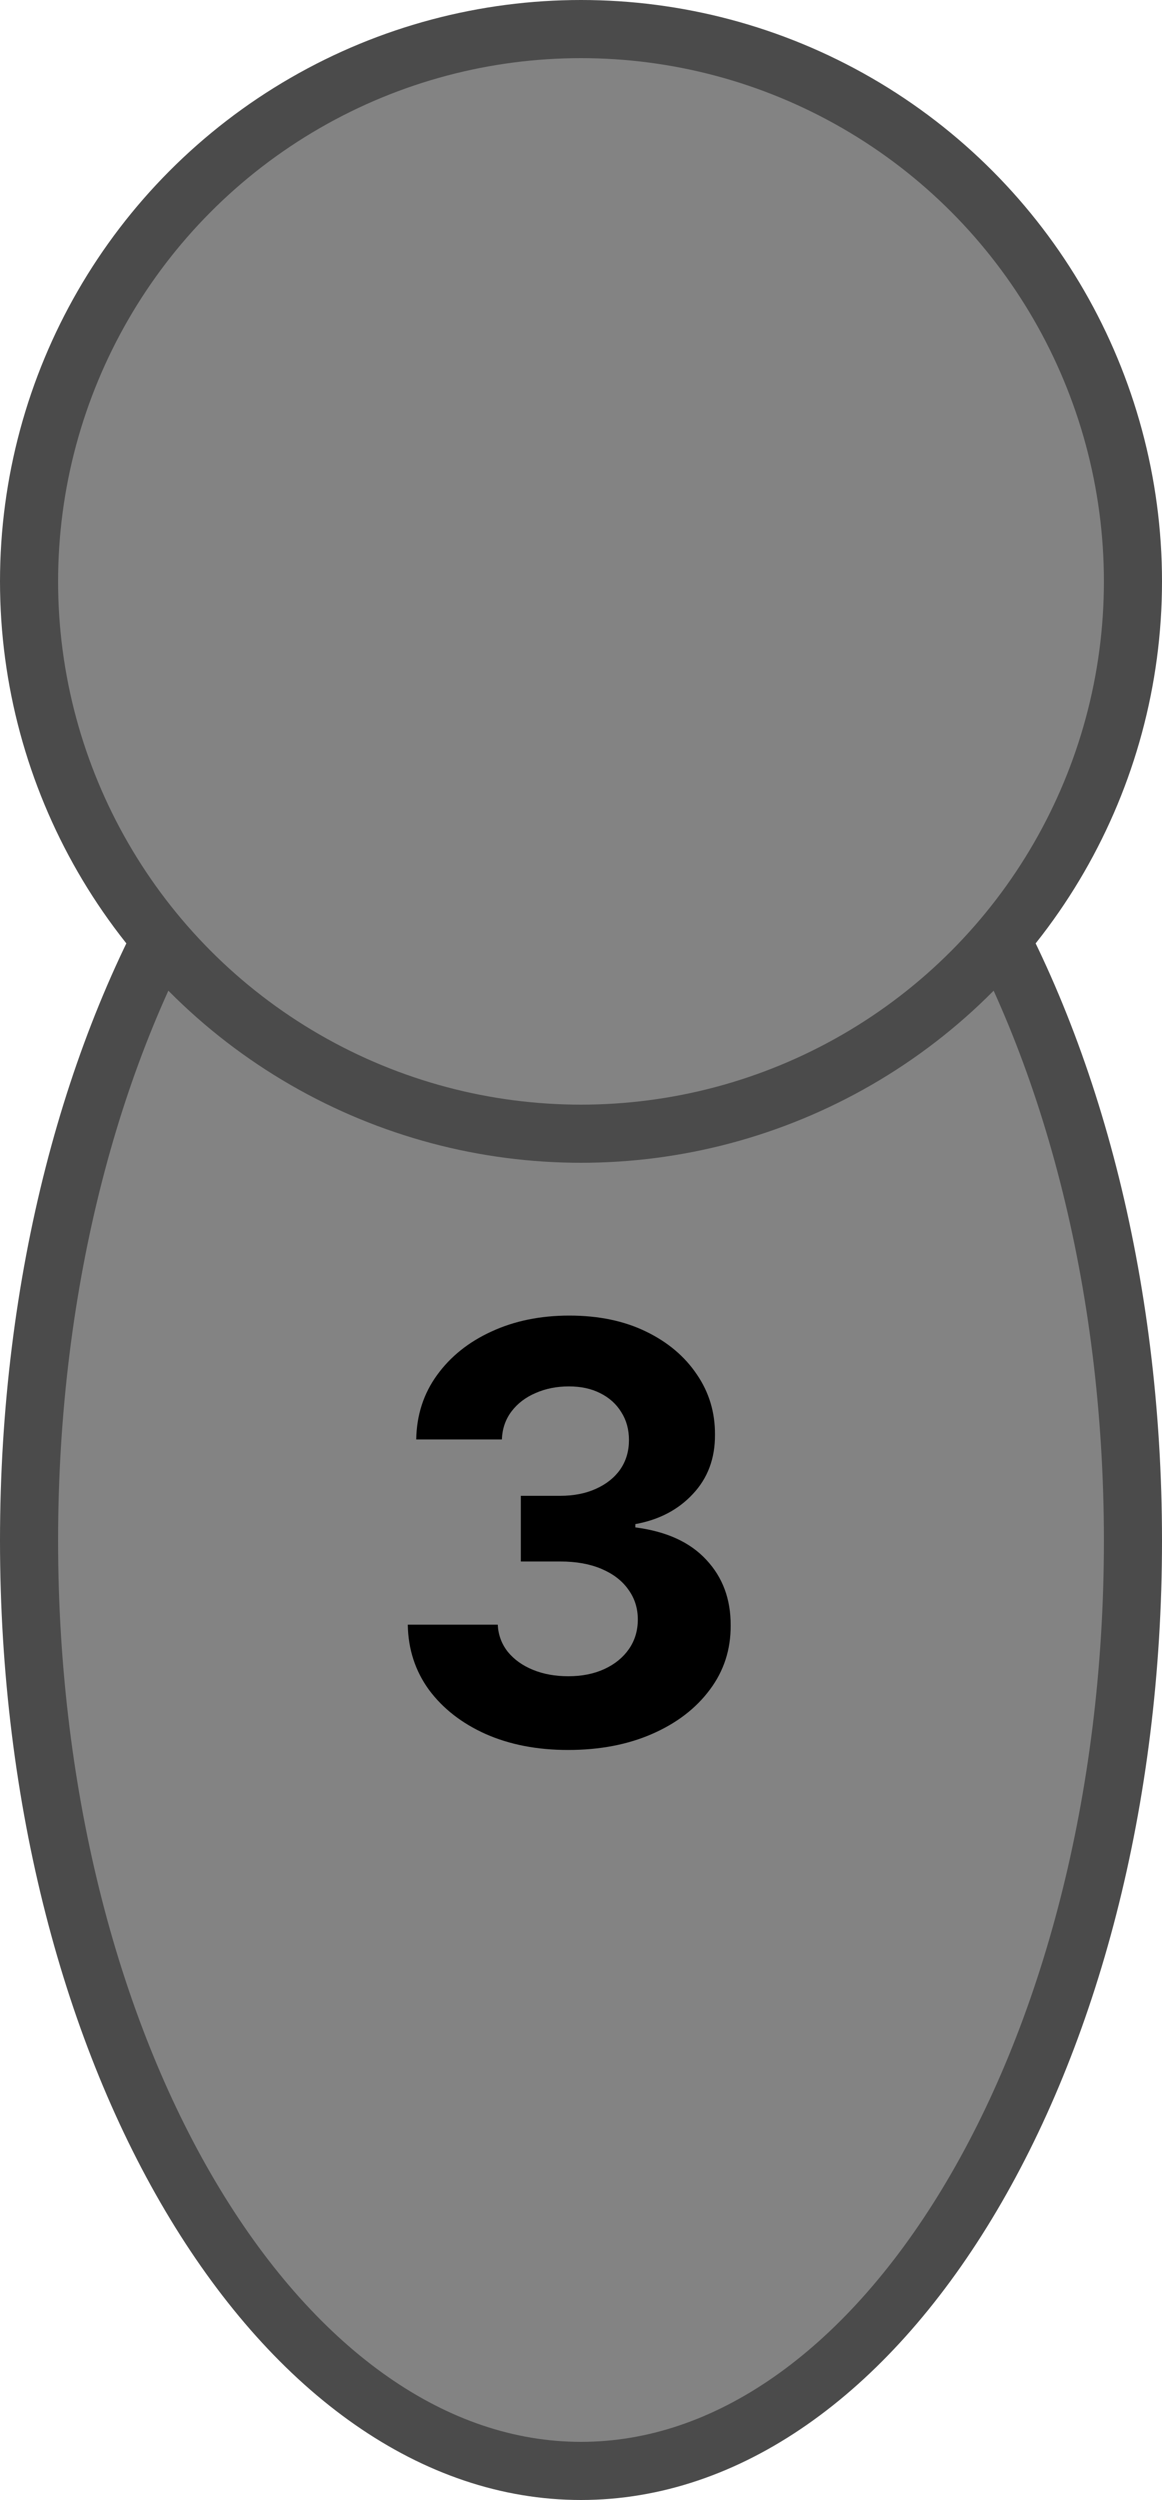 <svg width="40" height="86" viewBox="0 0 40 86" fill="none" xmlns="http://www.w3.org/2000/svg">
<path d="M20 21C25.038 21 29.766 24.374 33.287 30.184C36.797 35.975 39 44.039 39 53C39 61.961 36.797 70.025 33.287 75.816C29.766 81.626 25.038 85 20 85C14.961 85 10.234 81.626 6.713 75.816C3.203 70.025 1 61.961 1 53C1 44.039 3.203 35.975 6.713 30.184C10.234 24.374 14.961 21 20 21Z" fill="#838383" stroke="#4B4B4B" stroke-width="2"/>
<circle cx="20" cy="20" r="19" fill="#838383" stroke="#4B4B4B" stroke-width="2"/>
<path d="M19.555 60.199C18.495 60.199 17.55 60.017 16.722 59.652C15.898 59.283 15.247 58.776 14.768 58.132C14.295 57.483 14.051 56.735 14.037 55.888H17.134C17.152 56.243 17.268 56.555 17.482 56.825C17.699 57.09 17.988 57.296 18.348 57.443C18.708 57.59 19.113 57.663 19.562 57.663C20.031 57.663 20.445 57.581 20.805 57.415C21.165 57.249 21.447 57.019 21.651 56.726C21.854 56.432 21.956 56.094 21.956 55.71C21.956 55.322 21.847 54.979 21.629 54.68C21.416 54.377 21.108 54.141 20.706 53.97C20.308 53.8 19.835 53.715 19.285 53.715H17.929V51.456H19.285C19.75 51.456 20.159 51.376 20.514 51.215C20.874 51.053 21.153 50.831 21.352 50.547C21.551 50.258 21.651 49.922 21.651 49.538C21.651 49.174 21.563 48.854 21.388 48.58C21.217 48.3 20.976 48.082 20.663 47.926C20.356 47.77 19.996 47.692 19.584 47.692C19.167 47.692 18.786 47.767 18.44 47.919C18.095 48.066 17.818 48.276 17.609 48.551C17.401 48.826 17.29 49.148 17.276 49.517H14.328C14.342 48.679 14.581 47.94 15.046 47.301C15.509 46.662 16.134 46.162 16.921 45.803C17.711 45.438 18.604 45.256 19.598 45.256C20.602 45.256 21.48 45.438 22.233 45.803C22.986 46.167 23.57 46.66 23.987 47.28C24.409 47.895 24.617 48.587 24.612 49.354C24.617 50.168 24.364 50.847 23.852 51.392C23.346 51.937 22.685 52.282 21.871 52.429V52.543C22.941 52.68 23.755 53.052 24.314 53.658C24.877 54.259 25.157 55.012 25.152 55.916C25.157 56.745 24.918 57.481 24.435 58.125C23.956 58.769 23.296 59.276 22.453 59.645C21.61 60.014 20.644 60.199 19.555 60.199Z" fill="black"/>
</svg>
